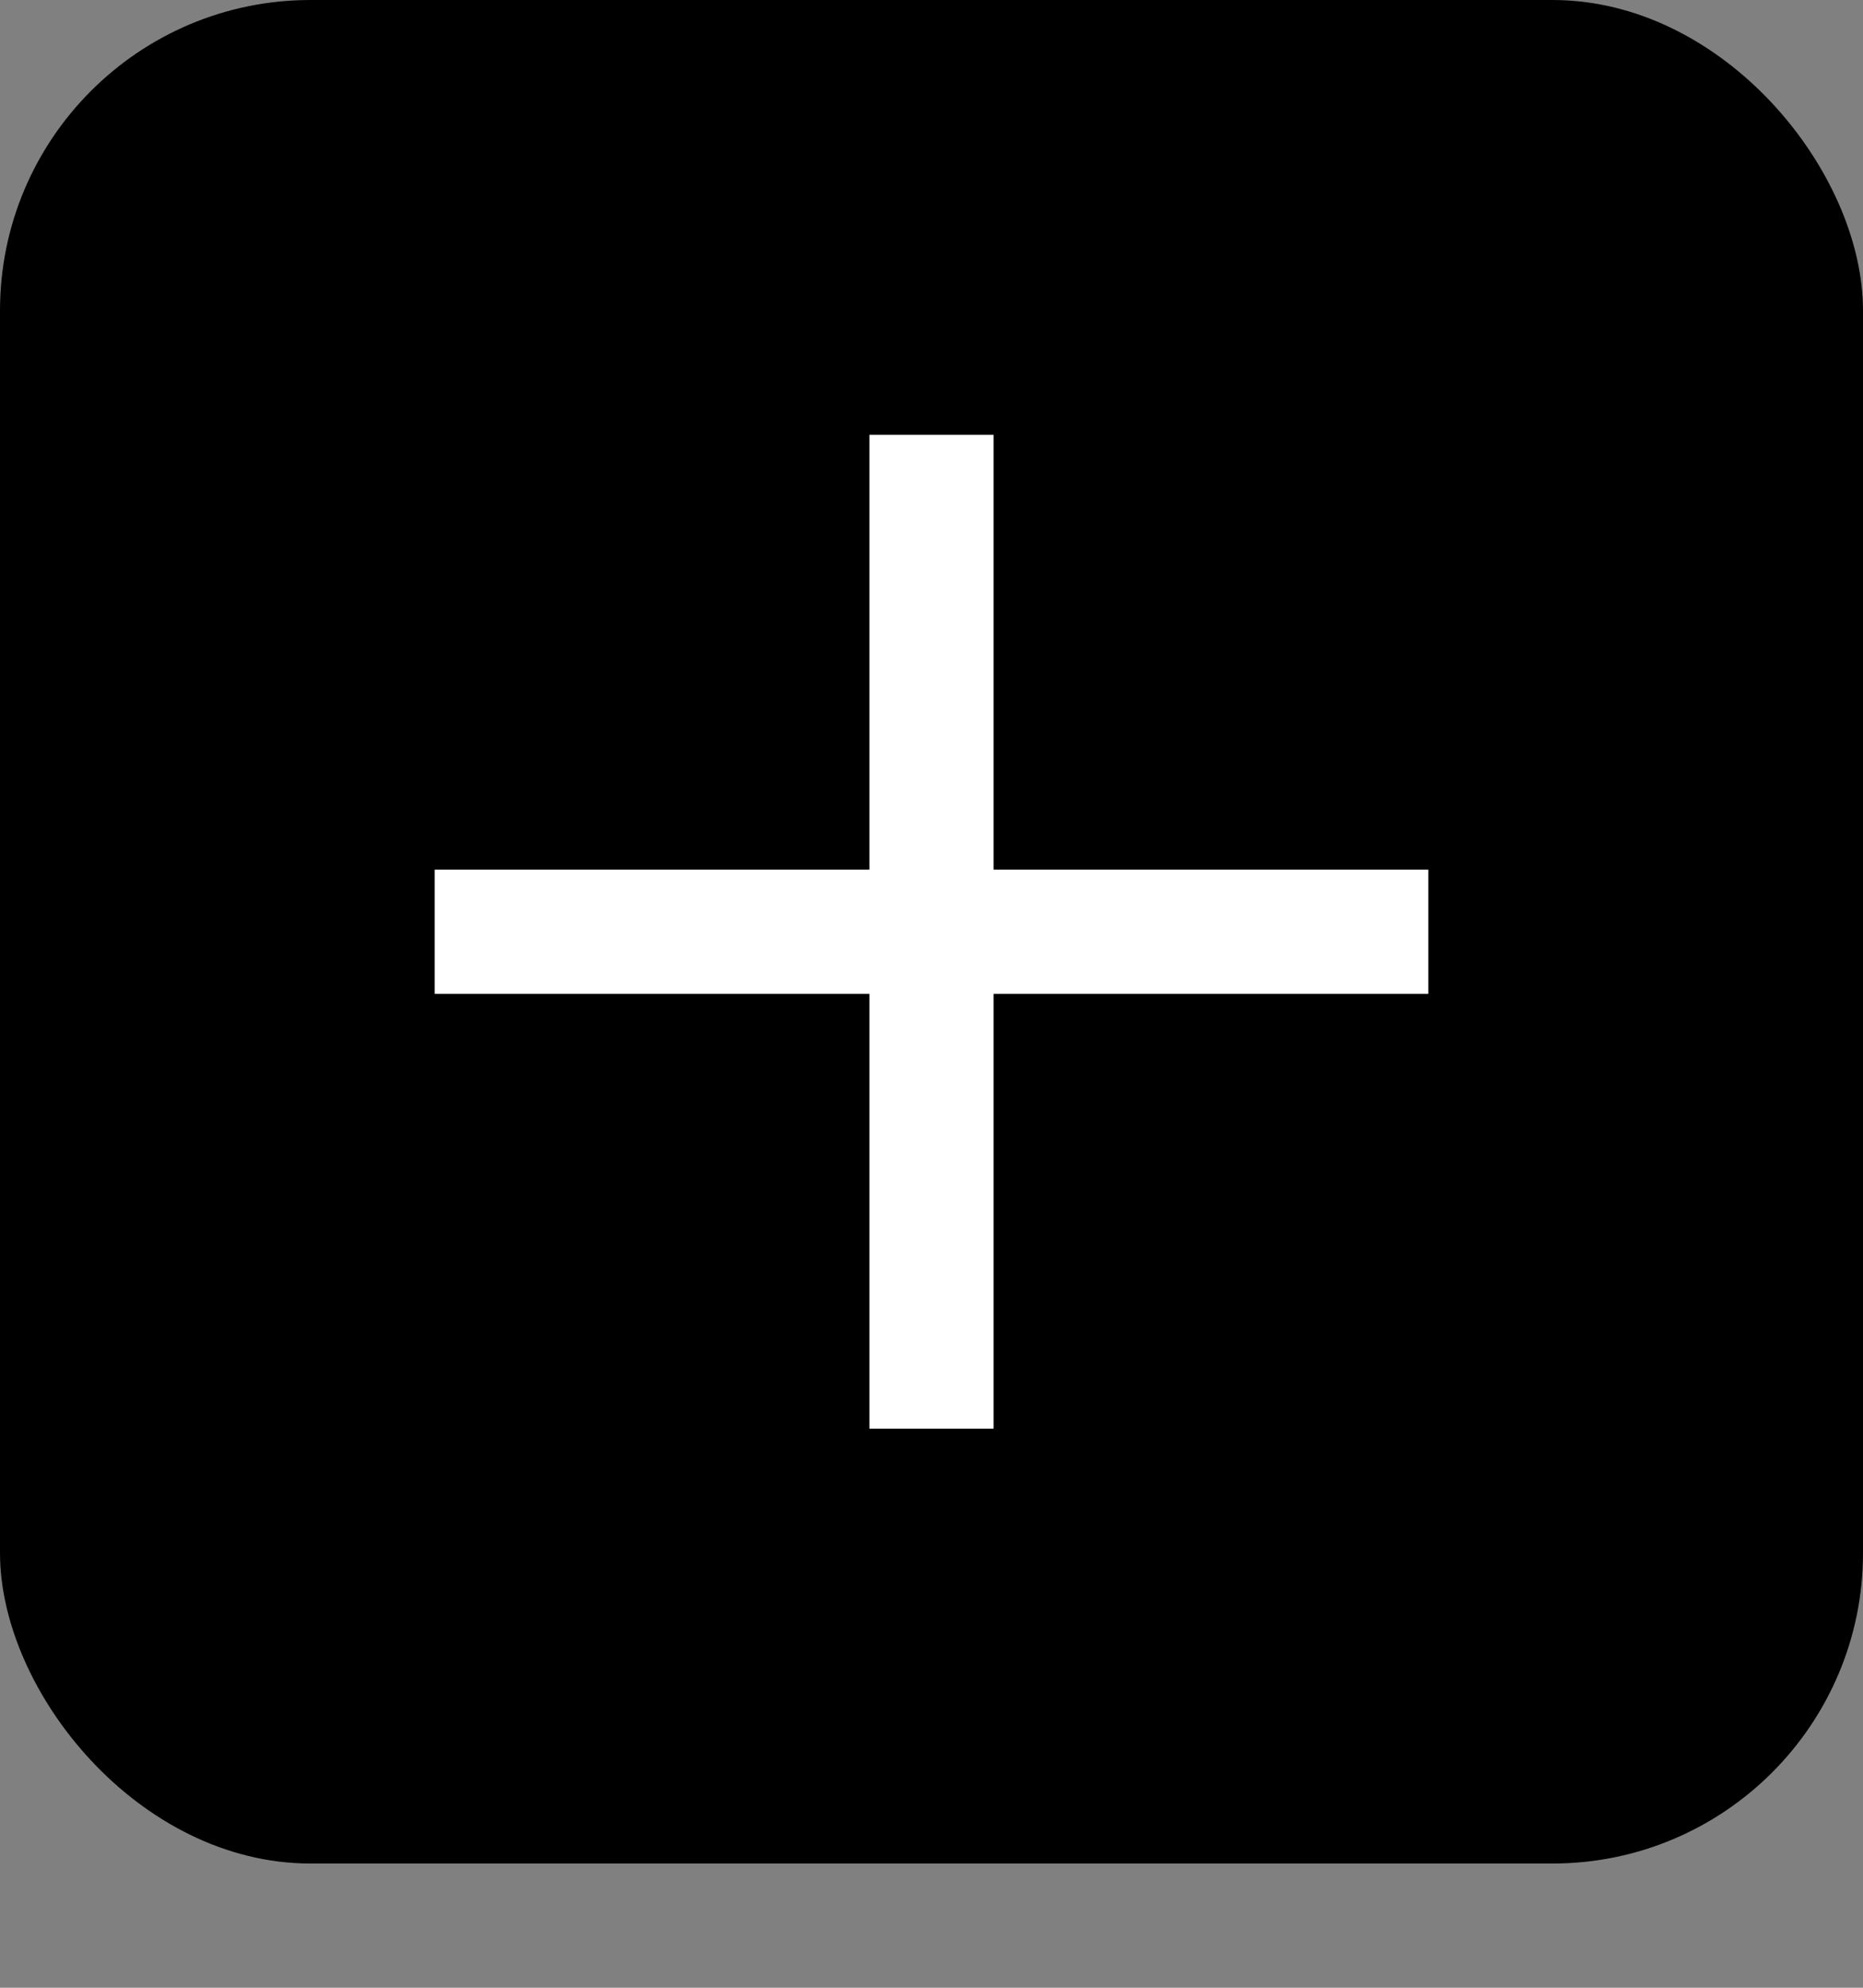 <svg width="30" height="32" xmlns="http://www.w3.org/2000/svg">
    <rect width="100%" height="100%" fill="#808080" stroke="none"/>
    <rect width="30" height="30" fill="black" ry="5"/>
    <rect x="14" y="7" width="2" height="16" fill="white"/>
    <rect x="7" y="14" width="16" height="2" fill="white"/>
</svg>